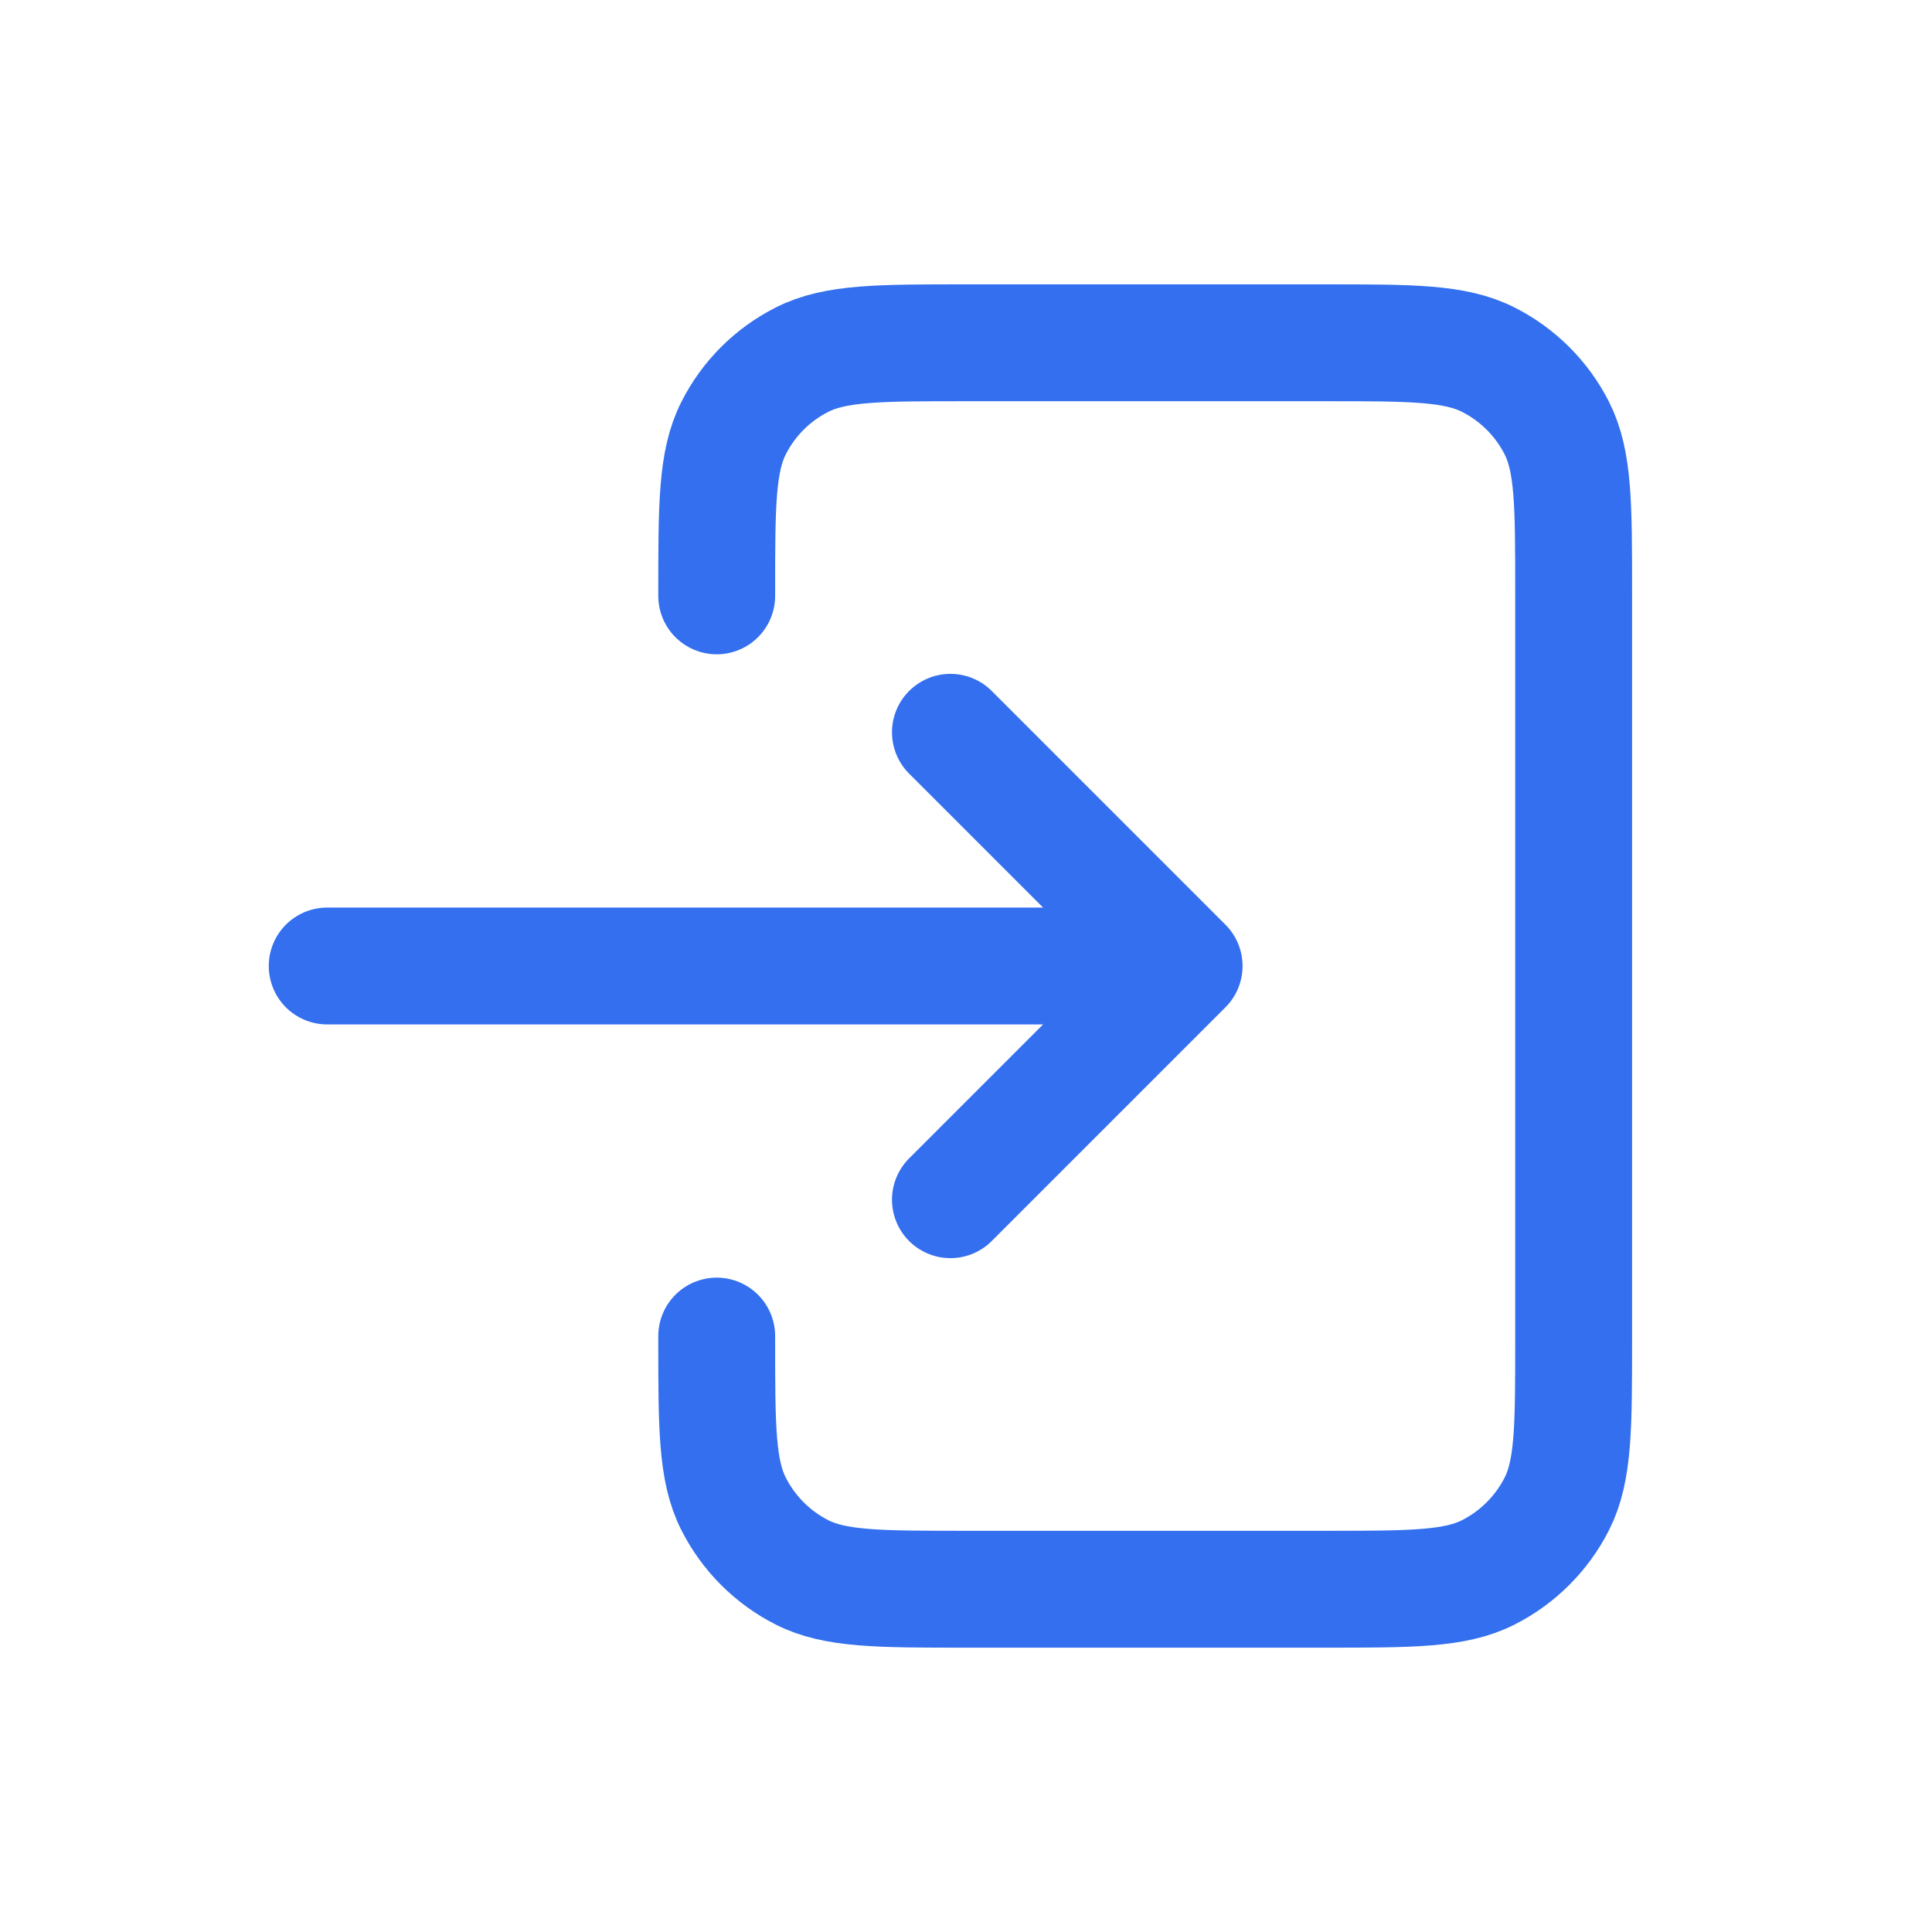 <svg width="31" height="31" viewBox="0 0 31 31" fill="none" xmlns="http://www.w3.org/2000/svg">
<g id="Interface / Log out">
<path id="Vector" d="M15.25 19.25L19 15.5M19 15.5L15.25 11.75M19 15.5H5.25M11.5 9.561V9.5C11.5 8.1 11.5 7.4 11.773 6.865C12.012 6.394 12.394 6.012 12.865 5.773C13.399 5.5 14.1 5.5 15.5 5.5H21.25C22.65 5.5 23.349 5.5 23.884 5.773C24.355 6.012 24.738 6.394 24.978 6.865C25.25 7.399 25.25 8.099 25.25 9.496V21.505C25.25 22.902 25.25 23.601 24.978 24.135C24.738 24.605 24.355 24.988 23.884 25.228C23.35 25.5 22.651 25.5 21.254 25.5H15.496C14.099 25.5 13.399 25.5 12.865 25.228C12.394 24.988 12.012 24.605 11.773 24.135C11.5 23.6 11.5 22.9 11.5 21.5V21.438" stroke="#336FEE" stroke-width="1.875" stroke-linecap="round" stroke-linejoin="round"/>
</g>
</svg>

